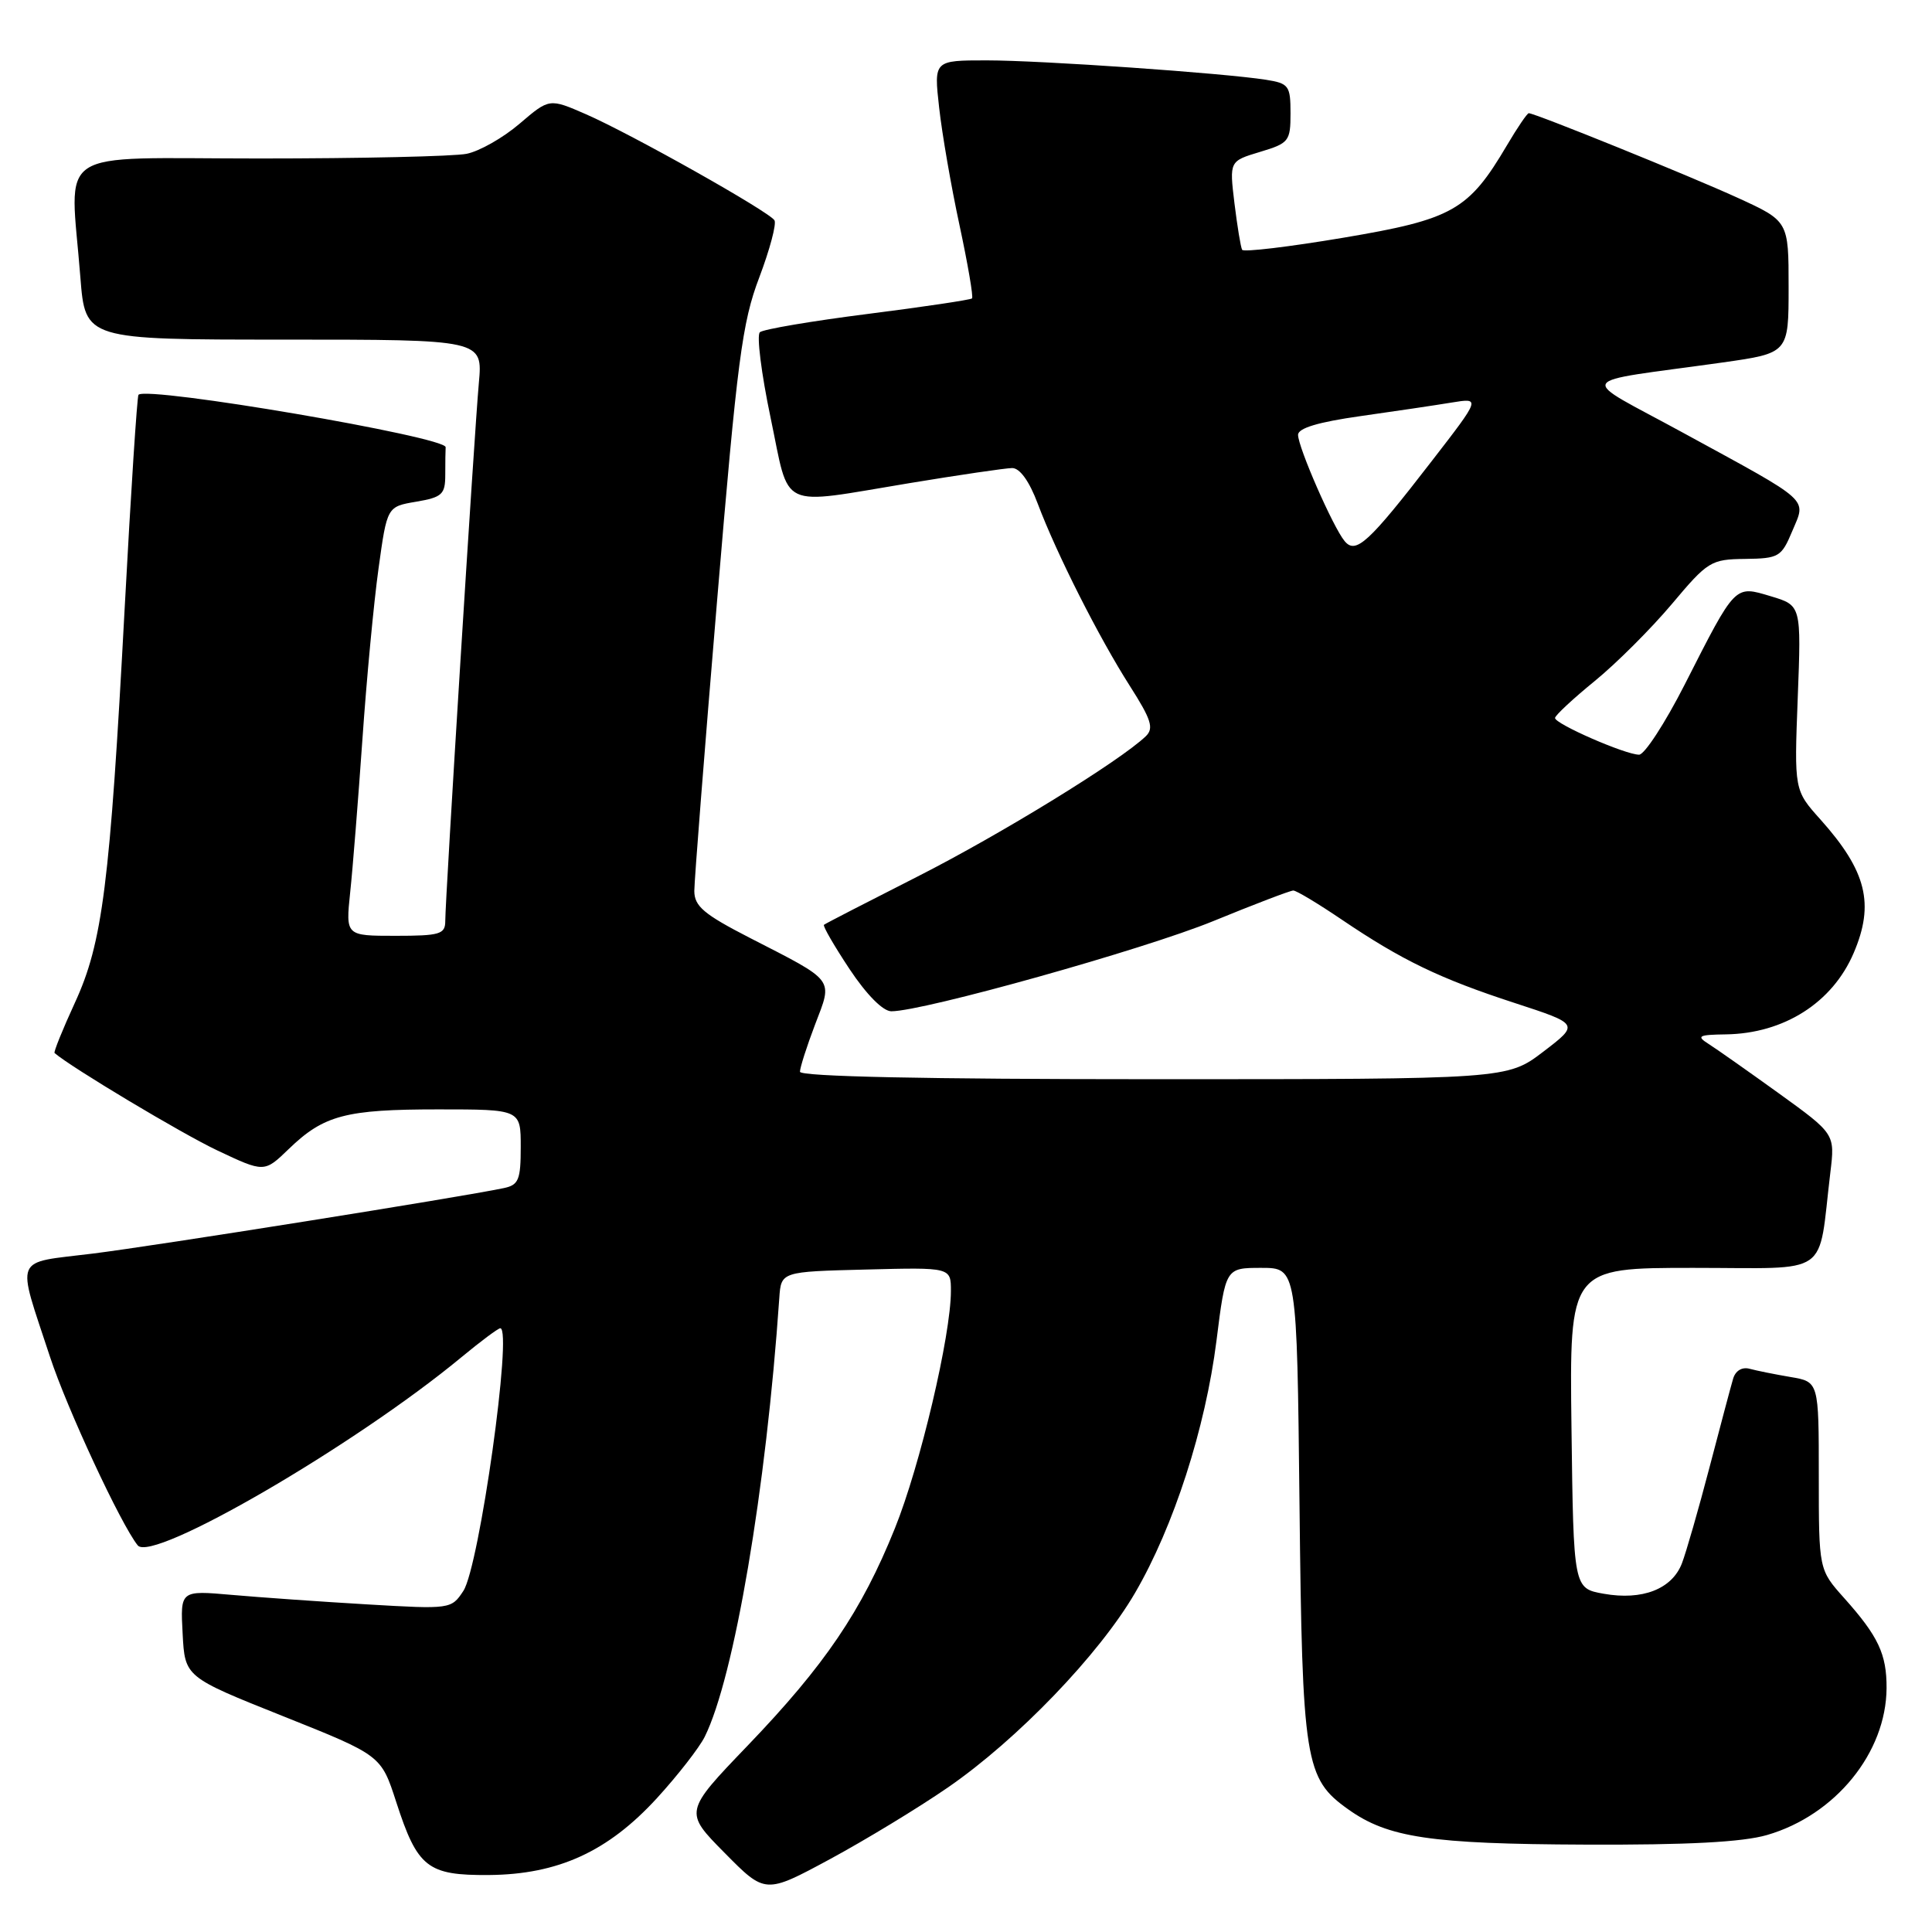 <?xml version="1.0" encoding="UTF-8" standalone="no"?>
<!DOCTYPE svg PUBLIC "-//W3C//DTD SVG 1.1//EN" "http://www.w3.org/Graphics/SVG/1.1/DTD/svg11.dtd" >
<svg xmlns="http://www.w3.org/2000/svg" xmlns:xlink="http://www.w3.org/1999/xlink" version="1.1" viewBox="0 0 256 256">
 <g >
 <path fill="currentColor"
d=" M 125.60 236.85 C 134.79 230.52 145.66 219.22 150.41 211.05 C 155.52 202.28 159.72 189.27 161.19 177.65 C 162.40 168.00 162.40 168.00 167.13 168.00 C 171.85 168.00 171.85 168.00 172.19 199.25 C 172.56 233.53 172.90 235.66 178.65 239.75 C 183.91 243.50 189.55 244.34 210.00 244.42 C 223.62 244.48 230.90 244.09 234.14 243.15 C 243.20 240.52 249.93 232.24 249.98 223.68 C 250.00 219.18 248.89 216.82 244.36 211.75 C 241.00 207.99 241.00 207.99 241.00 195.54 C 241.00 183.09 241.00 183.09 237.25 182.46 C 235.19 182.11 232.75 181.62 231.83 181.37 C 230.82 181.10 229.95 181.63 229.64 182.71 C 229.35 183.69 227.94 189.00 226.50 194.50 C 225.06 200.00 223.42 205.70 222.86 207.16 C 221.54 210.57 217.61 212.09 212.50 211.18 C 208.50 210.47 208.50 210.47 208.23 189.23 C 207.96 168.00 207.96 168.00 224.39 168.00 C 242.86 168.00 240.84 169.40 242.53 155.37 C 243.15 150.25 243.15 150.25 235.70 144.87 C 231.60 141.92 227.40 138.96 226.37 138.31 C 224.75 137.28 225.06 137.11 228.68 137.06 C 236.38 136.95 242.81 132.86 245.62 126.28 C 248.41 119.77 247.33 115.43 241.23 108.60 C 237.74 104.71 237.74 104.71 238.21 92.46 C 238.68 80.22 238.68 80.22 234.65 79.01 C 229.81 77.56 230.03 77.34 223.21 90.75 C 220.62 95.83 217.91 99.99 217.19 100.00 C 215.37 100.00 205.99 95.90 206.05 95.13 C 206.08 94.78 208.44 92.58 211.31 90.24 C 214.18 87.90 218.77 83.31 221.52 80.05 C 226.29 74.37 226.70 74.11 231.24 74.06 C 235.72 74.00 236.05 73.80 237.49 70.36 C 239.34 65.95 240.18 66.71 223.01 57.34 C 208.86 49.61 208.16 50.85 228.25 48.03 C 237.00 46.79 237.00 46.79 237.00 38.04 C 237.00 29.30 237.00 29.30 230.25 26.21 C 223.84 23.28 203.39 15.00 202.57 15.00 C 202.36 15.00 201.06 16.91 199.68 19.25 C 194.59 27.88 192.50 29.06 178.00 31.50 C 170.81 32.71 164.78 33.43 164.59 33.10 C 164.40 32.77 163.95 29.99 163.57 26.92 C 162.90 21.35 162.90 21.35 166.95 20.13 C 170.79 18.98 171.00 18.71 171.00 15.01 C 171.00 11.36 170.78 11.05 167.75 10.57 C 162.08 9.68 137.99 8.00 130.73 8.00 C 123.74 8.00 123.74 8.00 124.44 14.25 C 124.82 17.69 126.03 24.70 127.14 29.84 C 128.24 34.98 128.99 39.34 128.80 39.54 C 128.60 39.73 122.38 40.66 114.97 41.60 C 107.56 42.54 101.14 43.63 100.69 44.02 C 100.24 44.40 100.88 49.51 102.11 55.36 C 104.71 67.76 102.93 66.92 120.50 64.02 C 127.10 62.93 133.23 62.03 134.11 62.02 C 135.13 62.01 136.39 63.76 137.51 66.75 C 139.99 73.34 145.61 84.47 149.71 90.89 C 152.55 95.34 152.92 96.50 151.83 97.55 C 148.43 100.82 132.55 110.58 121.61 116.13 C 114.95 119.51 109.35 122.39 109.18 122.54 C 109.00 122.69 110.53 125.33 112.57 128.41 C 114.83 131.81 117.00 134.00 118.11 134.00 C 122.35 134.00 151.60 125.80 160.74 122.06 C 166.18 119.83 170.97 118.00 171.37 118.00 C 171.78 118.00 174.67 119.74 177.80 121.86 C 185.74 127.23 190.78 129.67 200.70 132.90 C 209.28 135.70 209.28 135.70 204.50 139.35 C 199.71 143.00 199.71 143.00 152.86 143.00 C 122.62 143.00 106.00 142.65 106.00 142.01 C 106.00 141.47 106.90 138.65 108.00 135.76 C 110.36 129.58 110.77 130.13 99.31 124.25 C 93.26 121.14 92.01 120.08 92.00 118.06 C 92.00 116.71 93.36 99.39 95.02 79.56 C 97.69 47.66 98.34 42.72 100.60 36.78 C 102.00 33.08 102.91 29.67 102.62 29.19 C 101.90 28.03 83.69 17.78 77.65 15.14 C 72.79 13.02 72.79 13.02 68.85 16.39 C 66.68 18.25 63.53 20.04 61.83 20.38 C 60.14 20.72 47.78 21.00 34.37 21.00 C 6.64 21.00 9.29 19.24 10.65 36.75 C 11.30 45.00 11.30 45.00 37.63 45.00 C 63.97 45.00 63.97 45.00 63.45 50.75 C 62.85 57.35 59.00 119.07 59.00 122.04 C 59.00 123.79 58.29 124.00 52.40 124.00 C 45.80 124.00 45.80 124.00 46.40 118.25 C 46.74 115.09 47.46 105.97 48.02 98.00 C 48.57 90.03 49.53 79.82 50.16 75.31 C 51.29 67.13 51.29 67.13 55.14 66.48 C 58.59 65.89 59.00 65.51 59.00 62.91 C 59.00 61.31 59.02 59.66 59.05 59.26 C 59.14 57.89 19.53 51.13 18.35 52.31 C 18.17 52.50 17.34 65.22 16.52 80.58 C 14.56 117.28 13.59 124.92 9.91 132.90 C 8.29 136.42 7.09 139.40 7.23 139.53 C 9.42 141.43 24.10 150.22 28.80 152.44 C 35.02 155.38 35.02 155.38 38.26 152.25 C 42.91 147.76 45.79 147.00 58.07 147.00 C 69.00 147.00 69.00 147.00 69.00 151.98 C 69.00 156.34 68.72 157.02 66.75 157.43 C 61.01 158.64 20.50 165.09 12.26 166.11 C 1.64 167.43 2.16 166.17 6.62 179.77 C 8.87 186.63 16.02 202.00 18.25 204.77 C 20.16 207.14 47.02 191.53 61.14 179.84 C 63.69 177.73 66.01 176.00 66.29 176.00 C 67.95 176.00 63.51 207.57 61.40 210.80 C 59.81 213.22 59.69 213.24 48.65 212.59 C 42.52 212.23 34.44 211.66 30.70 211.33 C 23.89 210.73 23.89 210.73 24.20 216.47 C 24.50 222.21 24.50 222.21 37.50 227.40 C 50.50 232.59 50.50 232.59 52.50 238.77 C 55.32 247.47 56.63 248.51 64.79 248.45 C 73.96 248.37 80.56 245.35 87.06 238.25 C 89.82 235.23 92.66 231.58 93.38 230.13 C 97.28 222.28 101.52 197.33 103.26 172.00 C 103.50 168.50 103.50 168.50 114.75 168.22 C 126.00 167.93 126.00 167.93 126.00 171.06 C 126.00 176.93 121.92 194.24 118.57 202.53 C 114.16 213.48 109.29 220.65 99.08 231.29 C 90.64 240.08 90.64 240.08 96.02 245.52 C 101.40 250.97 101.40 250.97 109.95 246.36 C 114.65 243.82 121.70 239.54 125.60 236.85 Z  M 178.17 71.70 C 176.64 69.87 172.00 59.26 172.00 57.62 C 172.00 56.73 174.67 55.93 180.25 55.14 C 184.79 54.50 190.23 53.69 192.35 53.34 C 196.20 52.71 196.20 52.71 189.71 61.10 C 181.34 71.94 179.65 73.49 178.17 71.70 Z "/>
</g>
</svg>